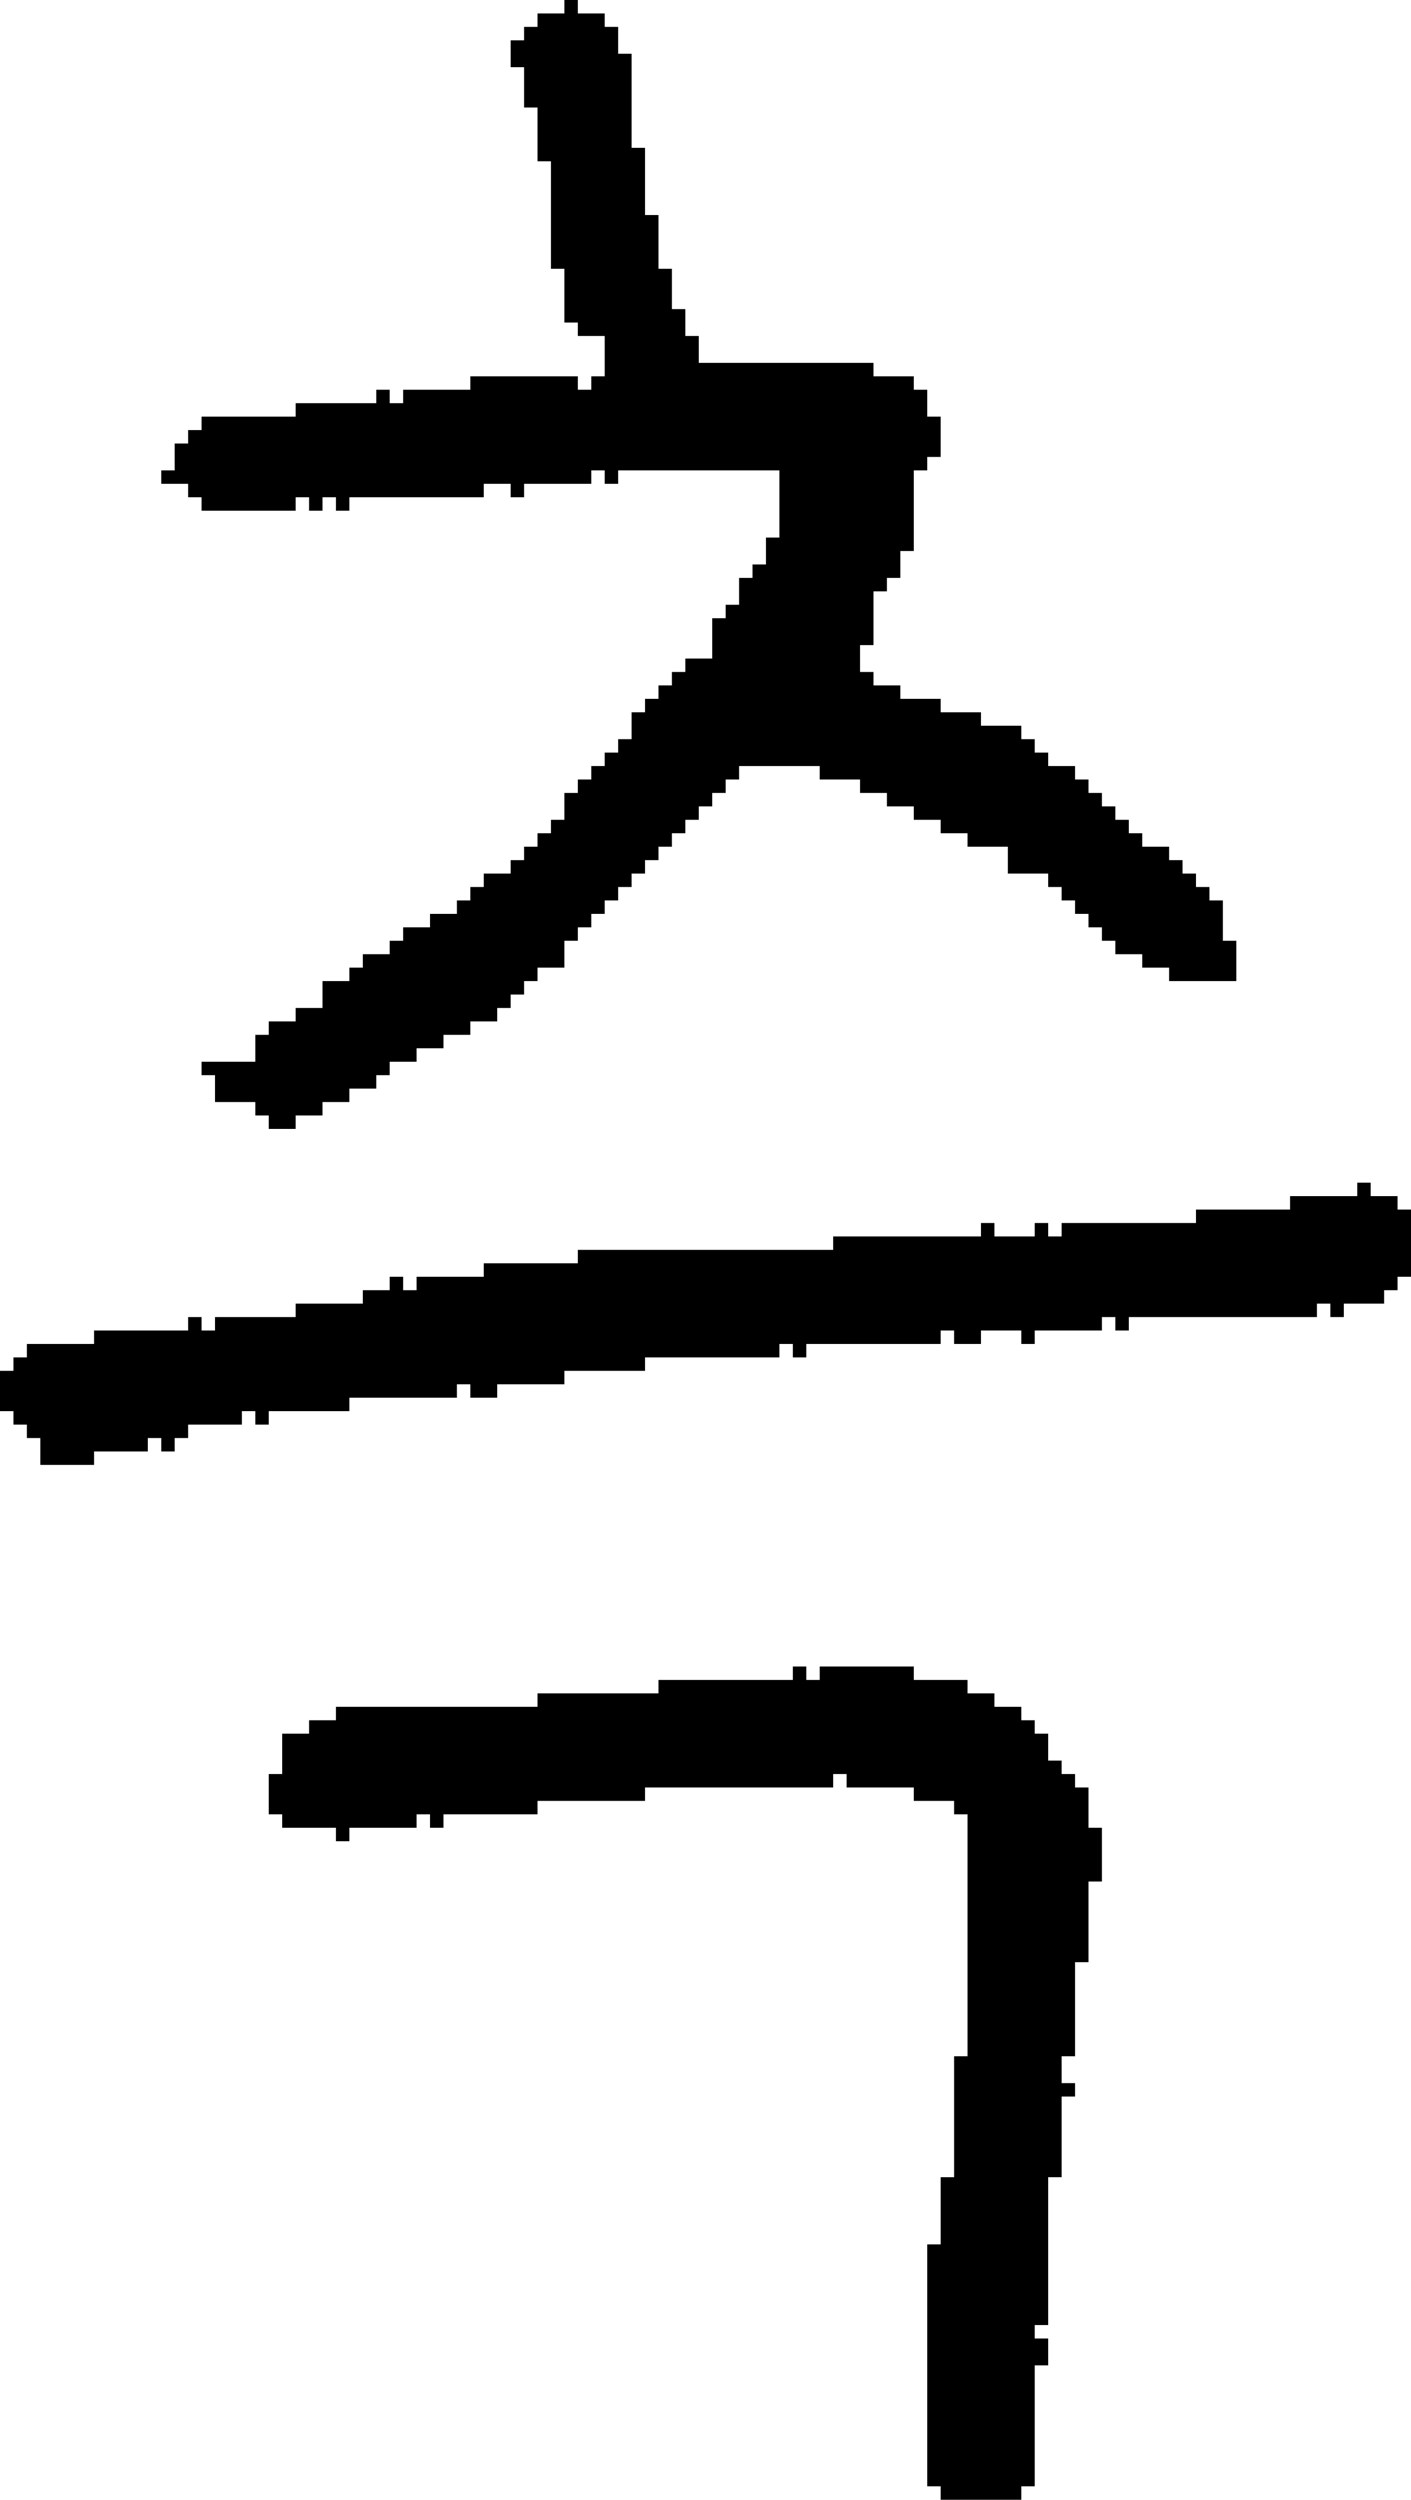 <?xml version="1.0" encoding="UTF-8" standalone="no"?>
<!DOCTYPE svg PUBLIC "-//W3C//DTD SVG 1.1//EN" 
  "http://www.w3.org/Graphics/SVG/1.1/DTD/svg11.dtd">
<svg width="105" height="186"
     xmlns="http://www.w3.org/2000/svg" version="1.1">
 <path d="  M 43,93  L 43,94  L 36,94  L 36,95  L 31,95  L 31,96  L 30,96  L 30,95  L 29,95  L 29,96  L 27,96  L 27,97  L 22,97  L 22,98  L 16,98  L 16,99  L 15,99  L 15,98  L 14,98  L 14,99  L 7,99  L 7,100  L 2,100  L 2,101  L 1,101  L 1,102  L 0,102  L 0,105  L 1,105  L 1,106  L 2,106  L 2,107  L 3,107  L 3,109  L 7,109  L 7,108  L 11,108  L 11,107  L 12,107  L 12,108  L 13,108  L 13,107  L 14,107  L 14,106  L 18,106  L 18,105  L 19,105  L 19,106  L 20,106  L 20,105  L 26,105  L 26,104  L 34,104  L 34,103  L 35,103  L 35,104  L 37,104  L 37,103  L 42,103  L 42,102  L 48,102  L 48,101  L 58,101  L 58,100  L 59,100  L 59,101  L 60,101  L 60,100  L 70,100  L 70,99  L 71,99  L 71,100  L 73,100  L 73,99  L 76,99  L 76,100  L 77,100  L 77,99  L 82,99  L 82,98  L 83,98  L 83,99  L 84,99  L 84,98  L 98,98  L 98,97  L 99,97  L 99,98  L 100,98  L 100,97  L 103,97  L 103,96  L 104,96  L 104,95  L 105,95  L 105,90  L 104,90  L 104,89  L 102,89  L 102,88  L 101,88  L 101,89  L 96,89  L 96,90  L 89,90  L 89,91  L 79,91  L 79,92  L 78,92  L 78,91  L 77,91  L 77,92  L 74,92  L 74,91  L 73,91  L 73,92  L 62,92  L 62,93  Z  " style="fill:rgb(0, 0, 0); fill-opacity:1.000; stroke:none;" />
 <path d="  M 64,59  L 66,59  L 66,60  L 68,60  L 68,61  L 70,61  L 70,62  L 72,62  L 72,63  L 75,63  L 75,65  L 78,65  L 78,66  L 79,66  L 79,67  L 80,67  L 80,68  L 81,68  L 81,69  L 82,69  L 82,70  L 83,70  L 83,71  L 85,71  L 85,72  L 87,72  L 87,73  L 92,73  L 92,70  L 91,70  L 91,67  L 90,67  L 90,66  L 89,66  L 89,65  L 88,65  L 88,64  L 87,64  L 87,63  L 85,63  L 85,62  L 84,62  L 84,61  L 83,61  L 83,60  L 82,60  L 82,59  L 81,59  L 81,58  L 80,58  L 80,57  L 78,57  L 78,56  L 77,56  L 77,55  L 76,55  L 76,54  L 73,54  L 73,53  L 70,53  L 70,52  L 67,52  L 67,51  L 65,51  L 65,50  L 64,50  L 64,48  L 65,48  L 65,44  L 66,44  L 66,43  L 67,43  L 67,41  L 68,41  L 68,35  L 69,35  L 69,34  L 70,34  L 70,31  L 69,31  L 69,29  L 68,29  L 68,28  L 65,28  L 65,27  L 52,27  L 52,25  L 51,25  L 51,23  L 50,23  L 50,20  L 49,20  L 49,16  L 48,16  L 48,11  L 47,11  L 47,4  L 46,4  L 46,2  L 45,2  L 45,1  L 43,1  L 43,0  L 42,0  L 42,1  L 40,1  L 40,2  L 39,2  L 39,3  L 38,3  L 38,5  L 39,5  L 39,8  L 40,8  L 40,12  L 41,12  L 41,20  L 42,20  L 42,24  L 43,24  L 43,25  L 45,25  L 45,28  L 44,28  L 44,29  L 43,29  L 43,28  L 35,28  L 35,29  L 30,29  L 30,30  L 29,30  L 29,29  L 28,29  L 28,30  L 22,30  L 22,31  L 15,31  L 15,32  L 14,32  L 14,33  L 13,33  L 13,35  L 12,35  L 12,36  L 14,36  L 14,37  L 15,37  L 15,38  L 22,38  L 22,37  L 23,37  L 23,38  L 24,38  L 24,37  L 25,37  L 25,38  L 26,38  L 26,37  L 36,37  L 36,36  L 38,36  L 38,37  L 39,37  L 39,36  L 44,36  L 44,35  L 45,35  L 45,36  L 46,36  L 46,35  L 58,35  L 58,40  L 57,40  L 57,42  L 56,42  L 56,43  L 55,43  L 55,45  L 54,45  L 54,46  L 53,46  L 53,49  L 51,49  L 51,50  L 50,50  L 50,51  L 49,51  L 49,52  L 48,52  L 48,53  L 47,53  L 47,55  L 46,55  L 46,56  L 45,56  L 45,57  L 44,57  L 44,58  L 43,58  L 43,59  L 42,59  L 42,61  L 41,61  L 41,62  L 40,62  L 40,63  L 39,63  L 39,64  L 38,64  L 38,65  L 36,65  L 36,66  L 35,66  L 35,67  L 34,67  L 34,68  L 32,68  L 32,69  L 30,69  L 30,70  L 29,70  L 29,71  L 27,71  L 27,72  L 26,72  L 26,73  L 24,73  L 24,75  L 22,75  L 22,76  L 20,76  L 20,77  L 19,77  L 19,79  L 15,79  L 15,80  L 16,80  L 16,82  L 19,82  L 19,83  L 20,83  L 20,84  L 22,84  L 22,83  L 24,83  L 24,82  L 26,82  L 26,81  L 28,81  L 28,80  L 29,80  L 29,79  L 31,79  L 31,78  L 33,78  L 33,77  L 35,77  L 35,76  L 37,76  L 37,75  L 38,75  L 38,74  L 39,74  L 39,73  L 40,73  L 40,72  L 42,72  L 42,70  L 43,70  L 43,69  L 44,69  L 44,68  L 45,68  L 45,67  L 46,67  L 46,66  L 47,66  L 47,65  L 48,65  L 48,64  L 49,64  L 49,63  L 50,63  L 50,62  L 51,62  L 51,61  L 52,61  L 52,60  L 53,60  L 53,59  L 54,59  L 54,58  L 55,58  L 55,57  L 61,57  L 61,58  L 64,58  Z  " style="fill:rgb(0, 0, 0); fill-opacity:1.000; stroke:none;" />
 <path d="  M 79,132  L 79,131  L 78,131  L 78,129  L 77,129  L 77,128  L 76,128  L 76,127  L 74,127  L 74,126  L 72,126  L 72,125  L 68,125  L 68,124  L 61,124  L 61,125  L 60,125  L 60,124  L 59,124  L 59,125  L 49,125  L 49,126  L 40,126  L 40,127  L 25,127  L 25,128  L 23,128  L 23,129  L 21,129  L 21,132  L 20,132  L 20,135  L 21,135  L 21,136  L 25,136  L 25,137  L 26,137  L 26,136  L 31,136  L 31,135  L 32,135  L 32,136  L 33,136  L 33,135  L 40,135  L 40,134  L 48,134  L 48,133  L 62,133  L 62,132  L 63,132  L 63,133  L 68,133  L 68,134  L 71,134  L 71,135  L 72,135  L 72,153  L 71,153  L 71,162  L 70,162  L 70,167  L 69,167  L 69,185  L 70,185  L 70,186  L 76,186  L 76,185  L 77,185  L 77,176  L 78,176  L 78,174  L 77,174  L 77,173  L 78,173  L 78,162  L 79,162  L 79,156  L 80,156  L 80,155  L 79,155  L 79,153  L 80,153  L 80,146  L 81,146  L 81,140  L 82,140  L 82,136  L 81,136  L 81,133  L 80,133  L 80,132  Z  " style="fill:rgb(0, 0, 0); fill-opacity:1.000; stroke:none;" />
</svg>
